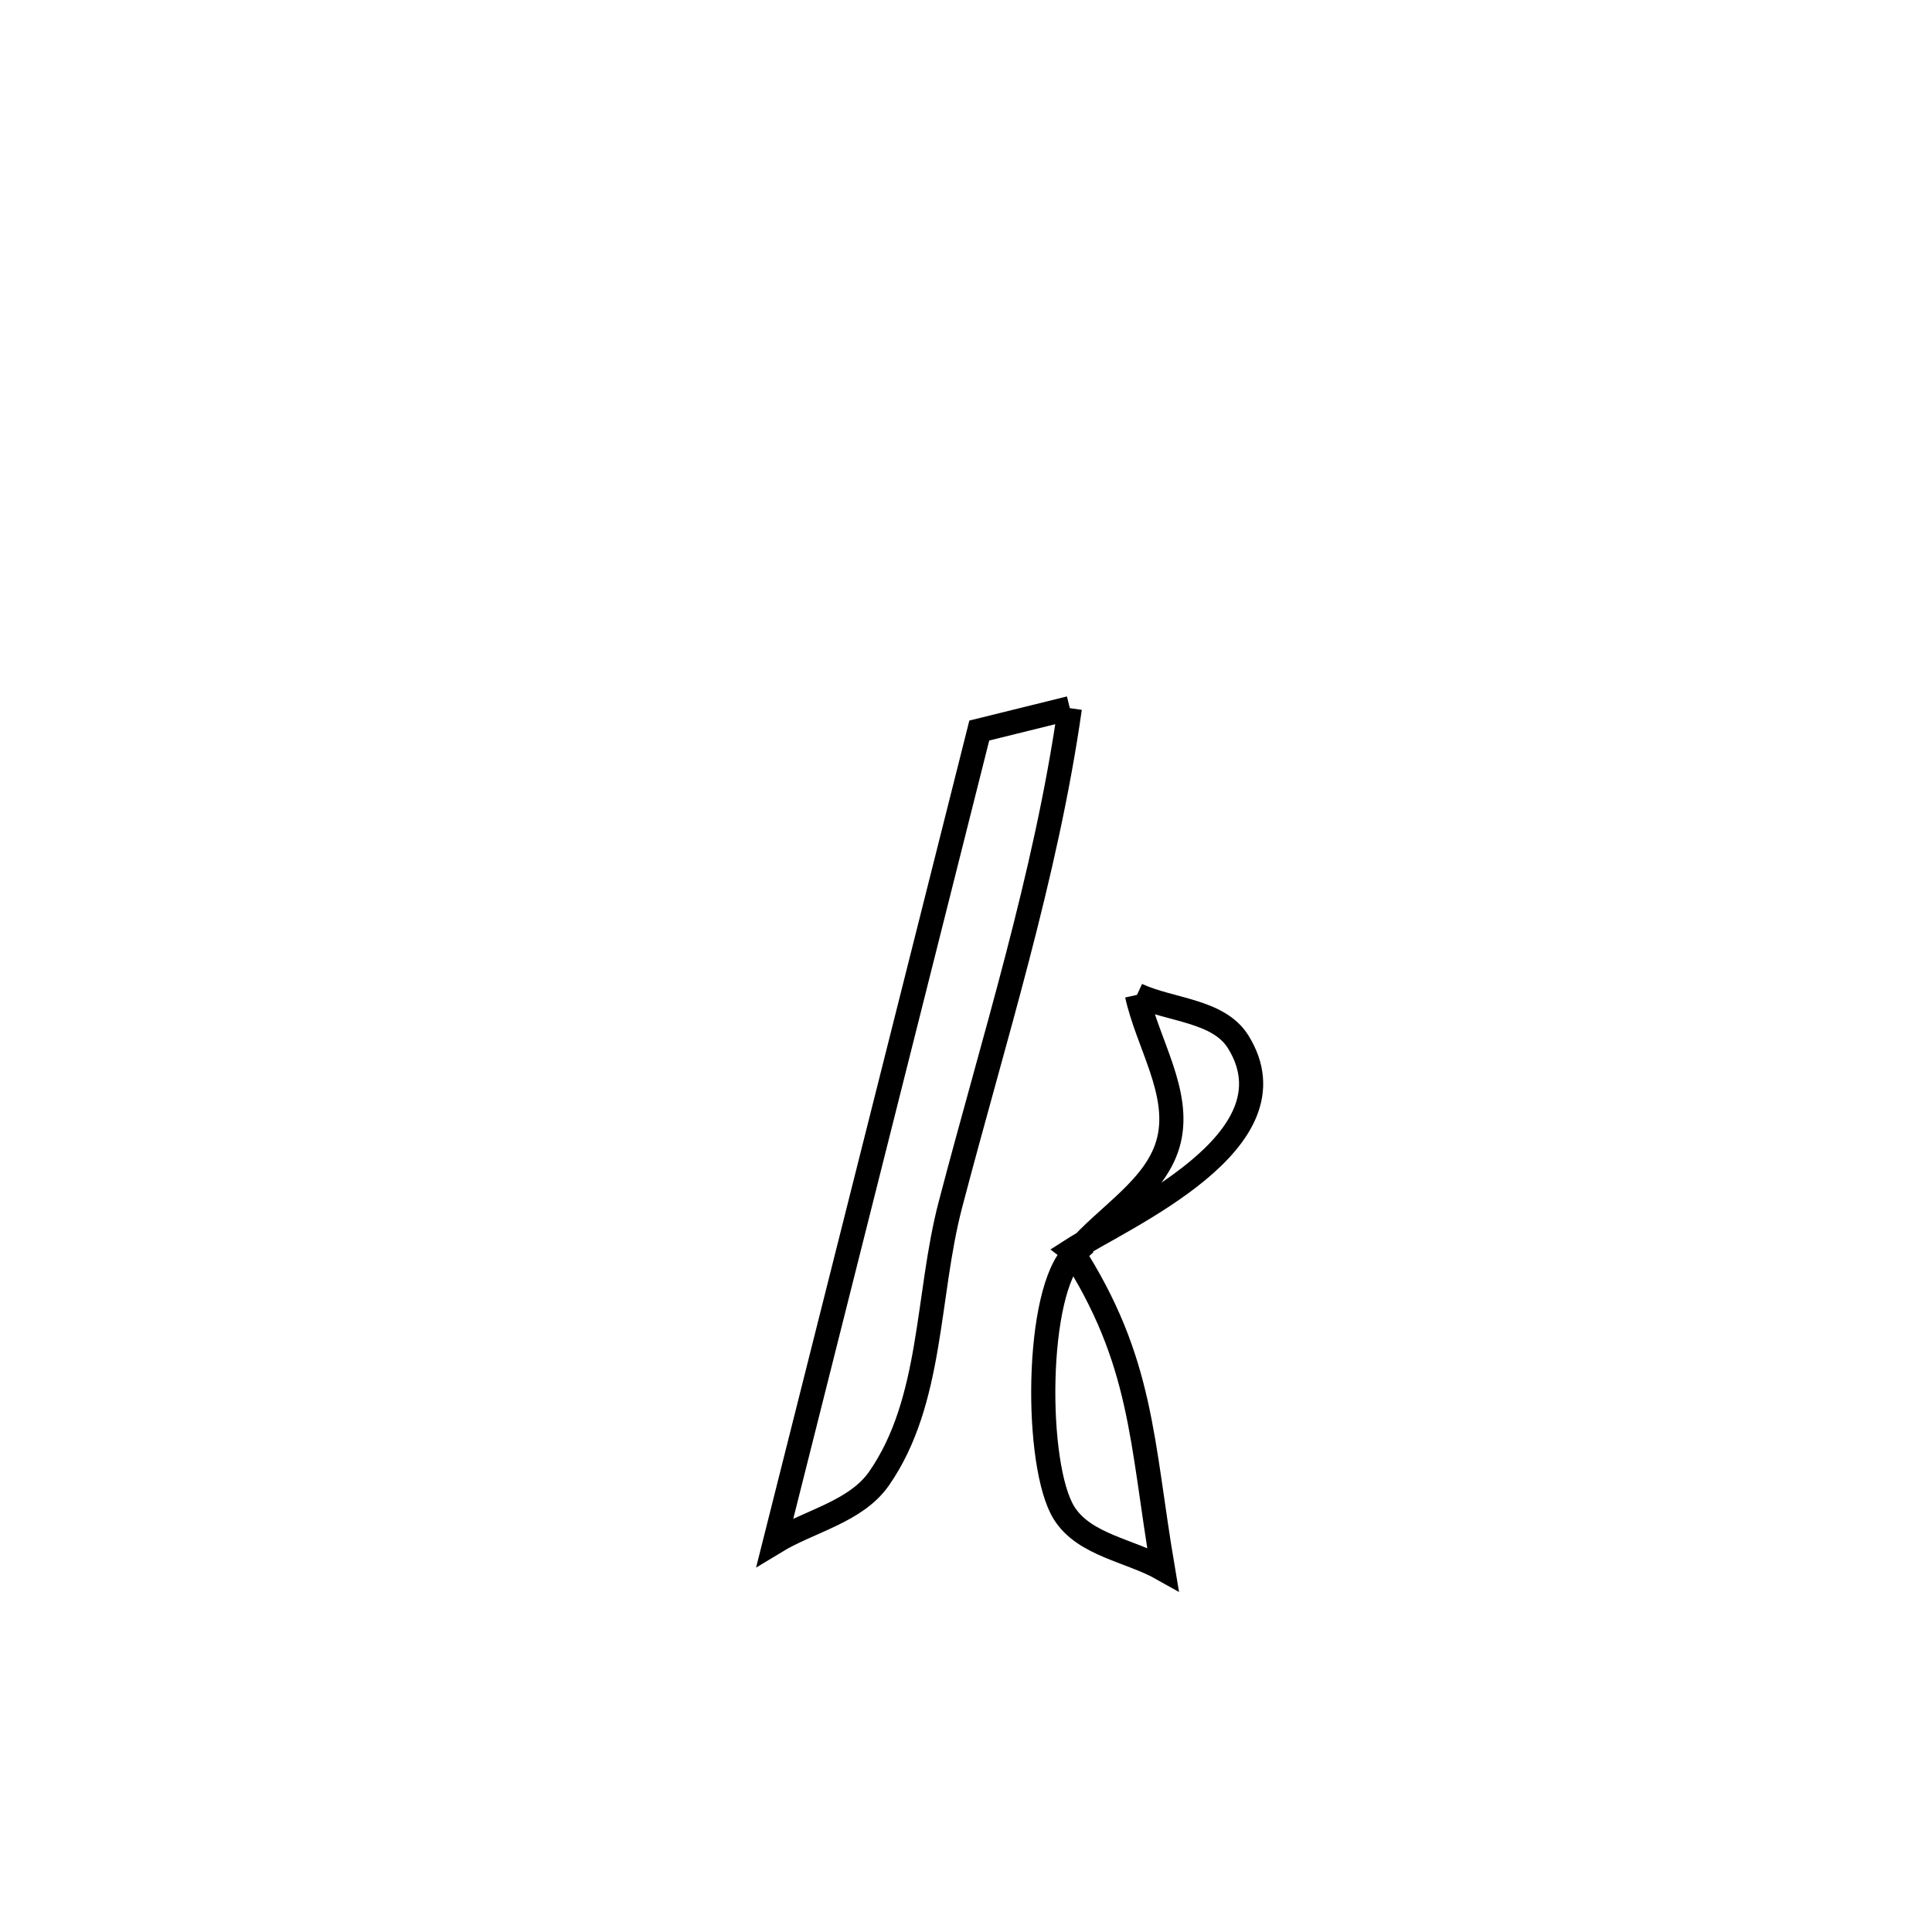 <svg xmlns="http://www.w3.org/2000/svg" viewBox="0.0 0.0 24.0 24.0" height="200px" width="200px"><path fill="none" stroke="black" stroke-width=".3" stroke-opacity="1.0"  filling="0" d="M13.29 8.797 L13.29 8.797 C12.992 10.888 12.34 12.925 11.806 14.966 C11.509 16.1 11.589 17.406 10.919 18.368 C10.63 18.781 10.058 18.893 9.627 19.155 L9.627 19.155 C10.05 17.475 10.473 15.795 10.896 14.115 C11.319 12.435 11.742 10.755 12.165 9.075 L12.165 9.075 C12.54 8.982 12.915 8.89 13.29 8.797 L13.29 8.797"></path>
<path fill="none" stroke="black" stroke-width=".3" stroke-opacity="1.0"  filling="0" d="M14.124 12.359 L14.124 12.359 C14.543 12.553 15.137 12.55 15.381 12.942 C16.148 14.178 13.96 15.114 13.31 15.532 L13.352 15.564 C13.741 15.097 14.378 14.755 14.521 14.164 C14.665 13.565 14.256 12.961 14.124 12.359 L14.124 12.359"></path>
<path fill="none" stroke="black" stroke-width=".3" stroke-opacity="1.0"  filling="0" d="M13.31 15.532 L13.31 15.532 C14.199 16.91 14.176 17.897 14.446 19.491 L14.446 19.491 C14.037 19.26 13.473 19.195 13.221 18.799 C12.851 18.218 12.856 16.022 13.352 15.564 L13.31 15.532"></path></svg>